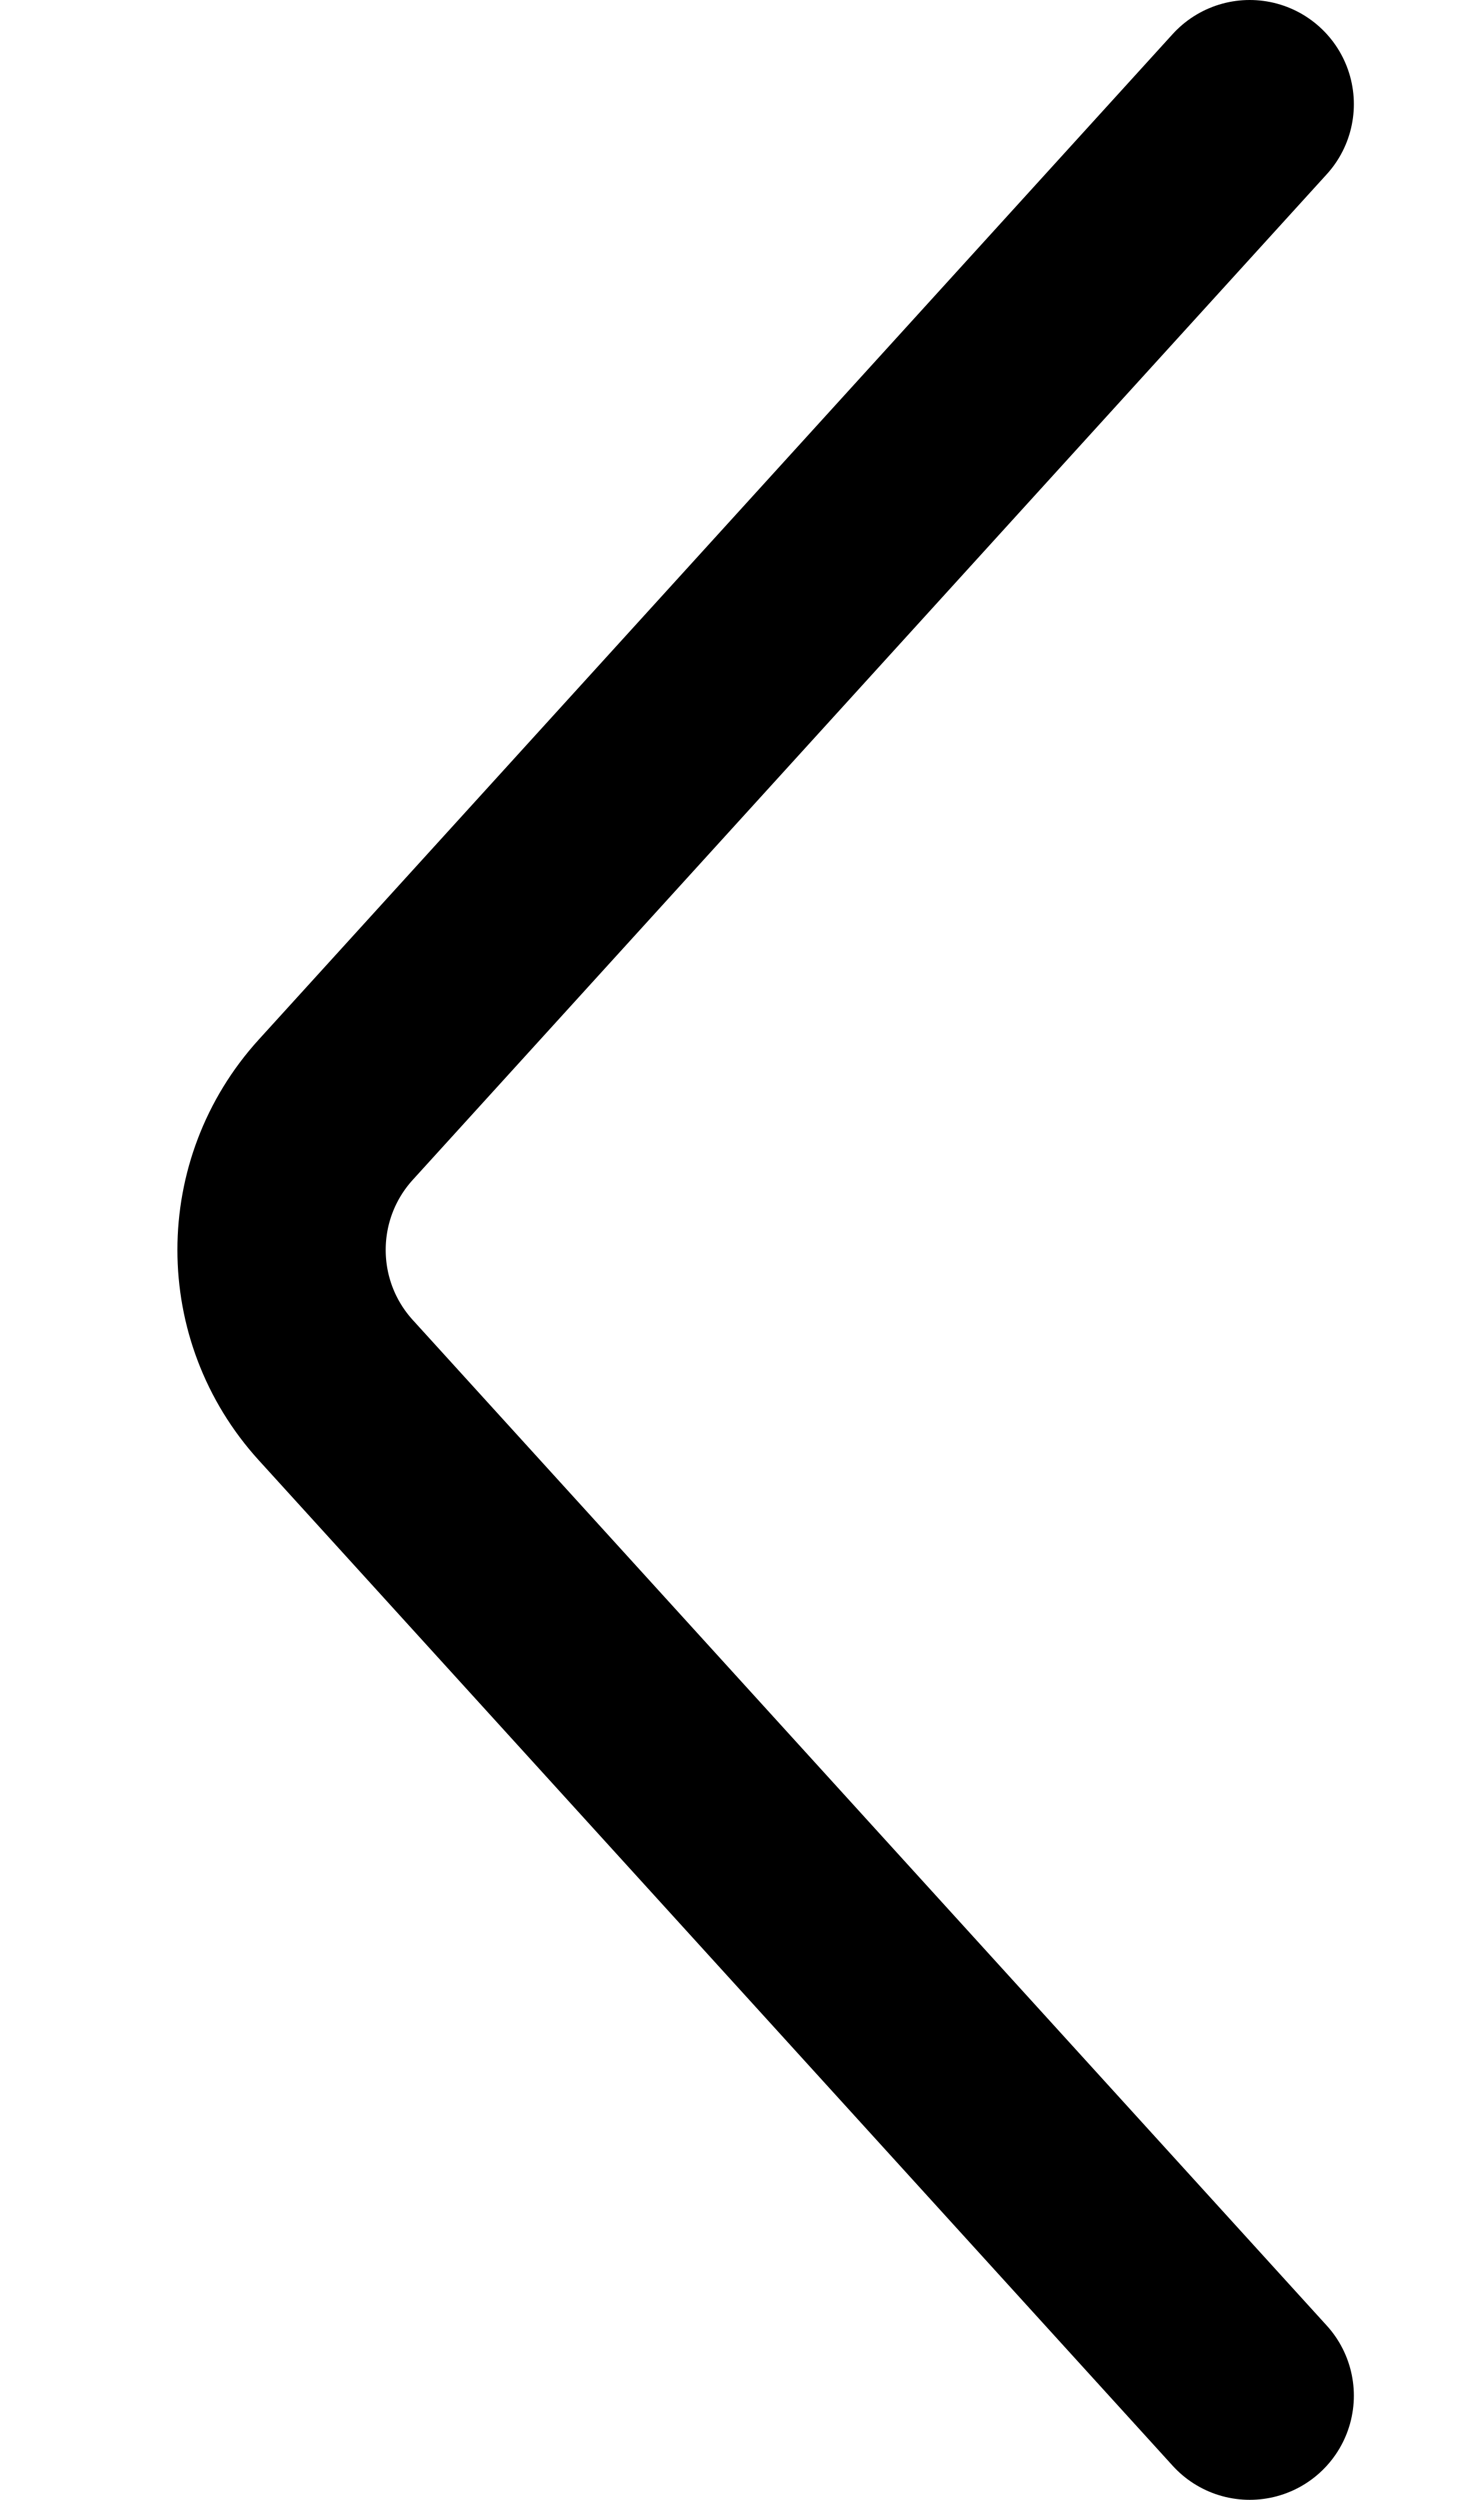 <svg width="7" height="12" viewBox="0 0 7 12" fill="none" xmlns="http://www.w3.org/2000/svg">
<path d="M6 0.5L1.612 5.327C1.265 5.709 1.265 6.291 1.612 6.673L6 11.5" stroke="black" stroke-linecap="round"/>
</svg>
